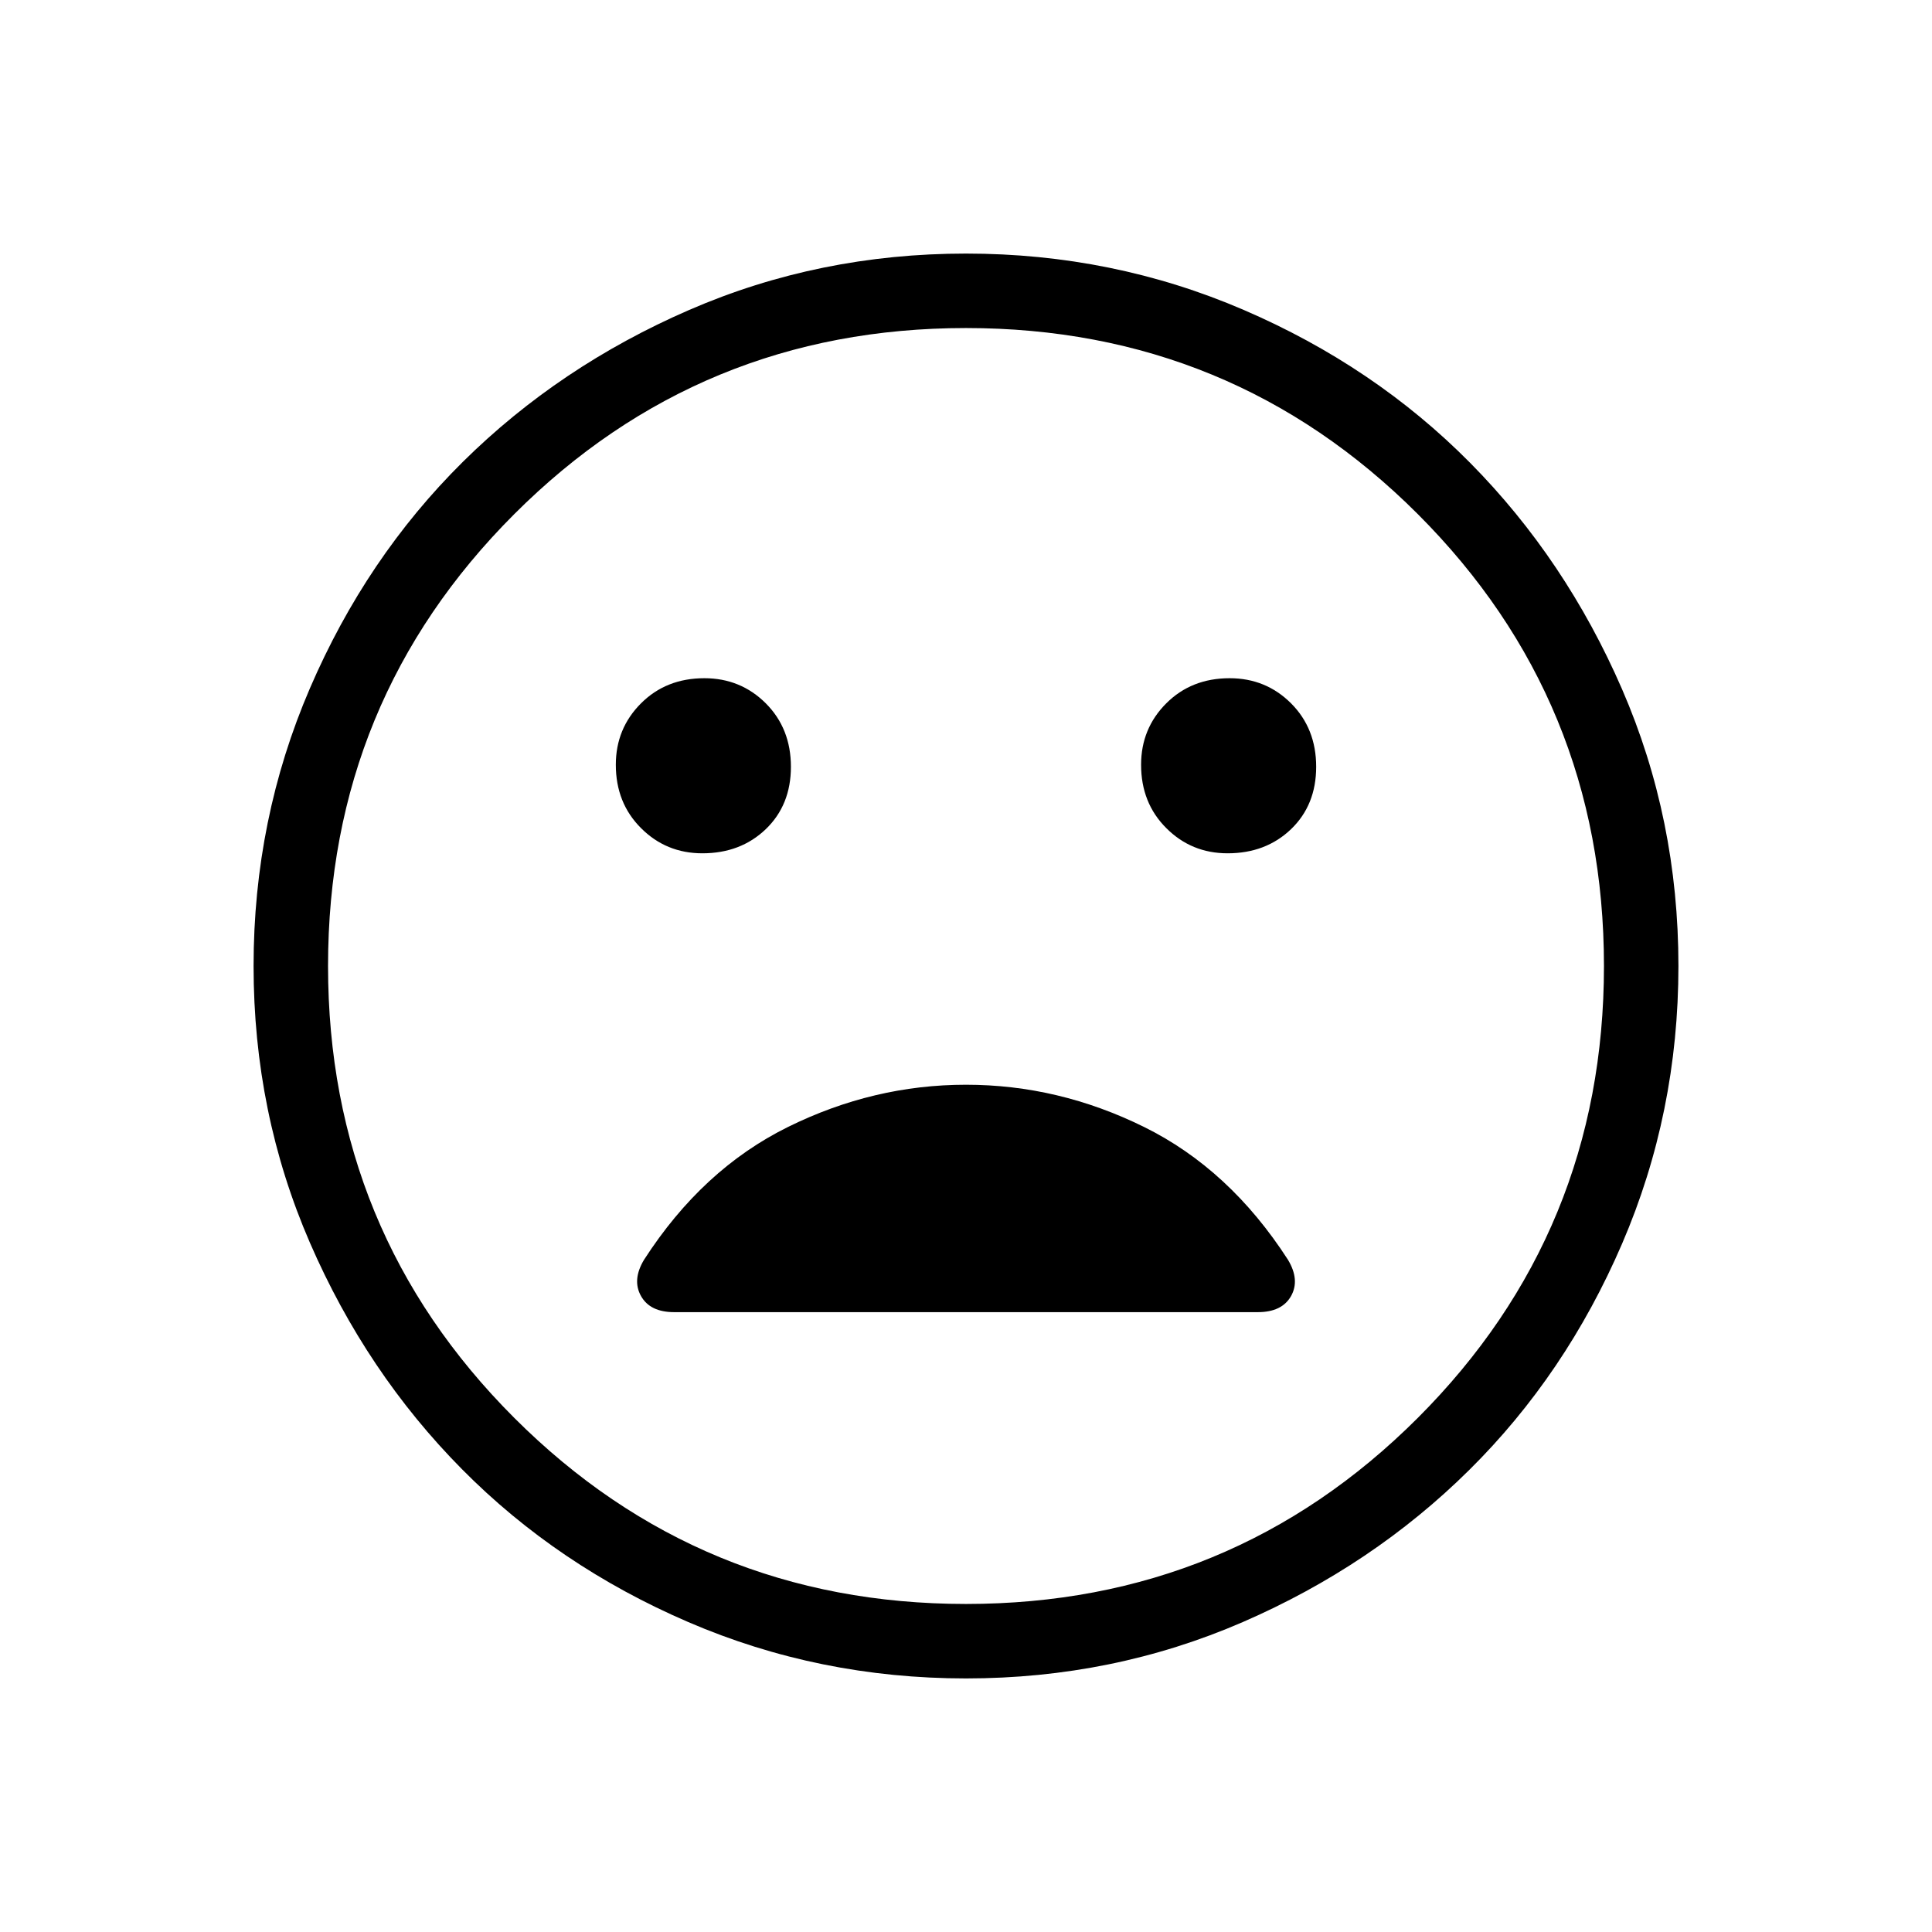 <svg xmlns="http://www.w3.org/2000/svg" height="24" width="24"><path d="M15.25 10.6Q15.725 10.6 16.038 10.3Q16.35 10 16.35 9.525Q16.35 9.05 16.038 8.737Q15.725 8.425 15.275 8.425Q14.8 8.425 14.488 8.737Q14.175 9.05 14.175 9.5Q14.175 9.975 14.488 10.287Q14.8 10.6 15.25 10.6ZM8.725 10.6Q9.2 10.6 9.513 10.3Q9.825 10 9.825 9.525Q9.825 9.05 9.513 8.737Q9.2 8.425 8.75 8.425Q8.275 8.425 7.963 8.737Q7.65 9.05 7.65 9.5Q7.65 9.975 7.963 10.287Q8.275 10.6 8.725 10.6ZM12 20.85Q10.175 20.85 8.55 20.15Q6.925 19.45 5.738 18.25Q4.55 17.05 3.85 15.438Q3.15 13.825 3.15 12Q3.15 10.175 3.85 8.55Q4.55 6.925 5.75 5.737Q6.95 4.55 8.562 3.85Q10.175 3.15 12 3.15Q13.825 3.15 15.45 3.85Q17.075 4.55 18.263 5.75Q19.45 6.95 20.15 8.562Q20.85 10.175 20.85 12Q20.85 13.825 20.15 15.45Q19.45 17.075 18.25 18.262Q17.05 19.45 15.438 20.15Q13.825 20.85 12 20.85ZM12 12Q12 12 12 12Q12 12 12 12Q12 12 12 12Q12 12 12 12Q12 12 12 12Q12 12 12 12Q12 12 12 12Q12 12 12 12ZM12 19.925Q15.3 19.925 17.613 17.613Q19.925 15.3 19.925 12Q19.925 8.7 17.613 6.387Q15.3 4.075 12 4.075Q8.7 4.075 6.388 6.387Q4.075 8.7 4.075 12Q4.075 15.3 6.388 17.613Q8.7 19.925 12 19.925ZM8.375 16.3H15.625Q15.925 16.3 16.038 16.1Q16.15 15.9 16 15.65Q15.275 14.525 14.213 14Q13.15 13.475 12 13.475Q10.85 13.475 9.788 14Q8.725 14.525 8 15.65Q7.85 15.9 7.963 16.1Q8.075 16.3 8.375 16.3Z"/></svg>